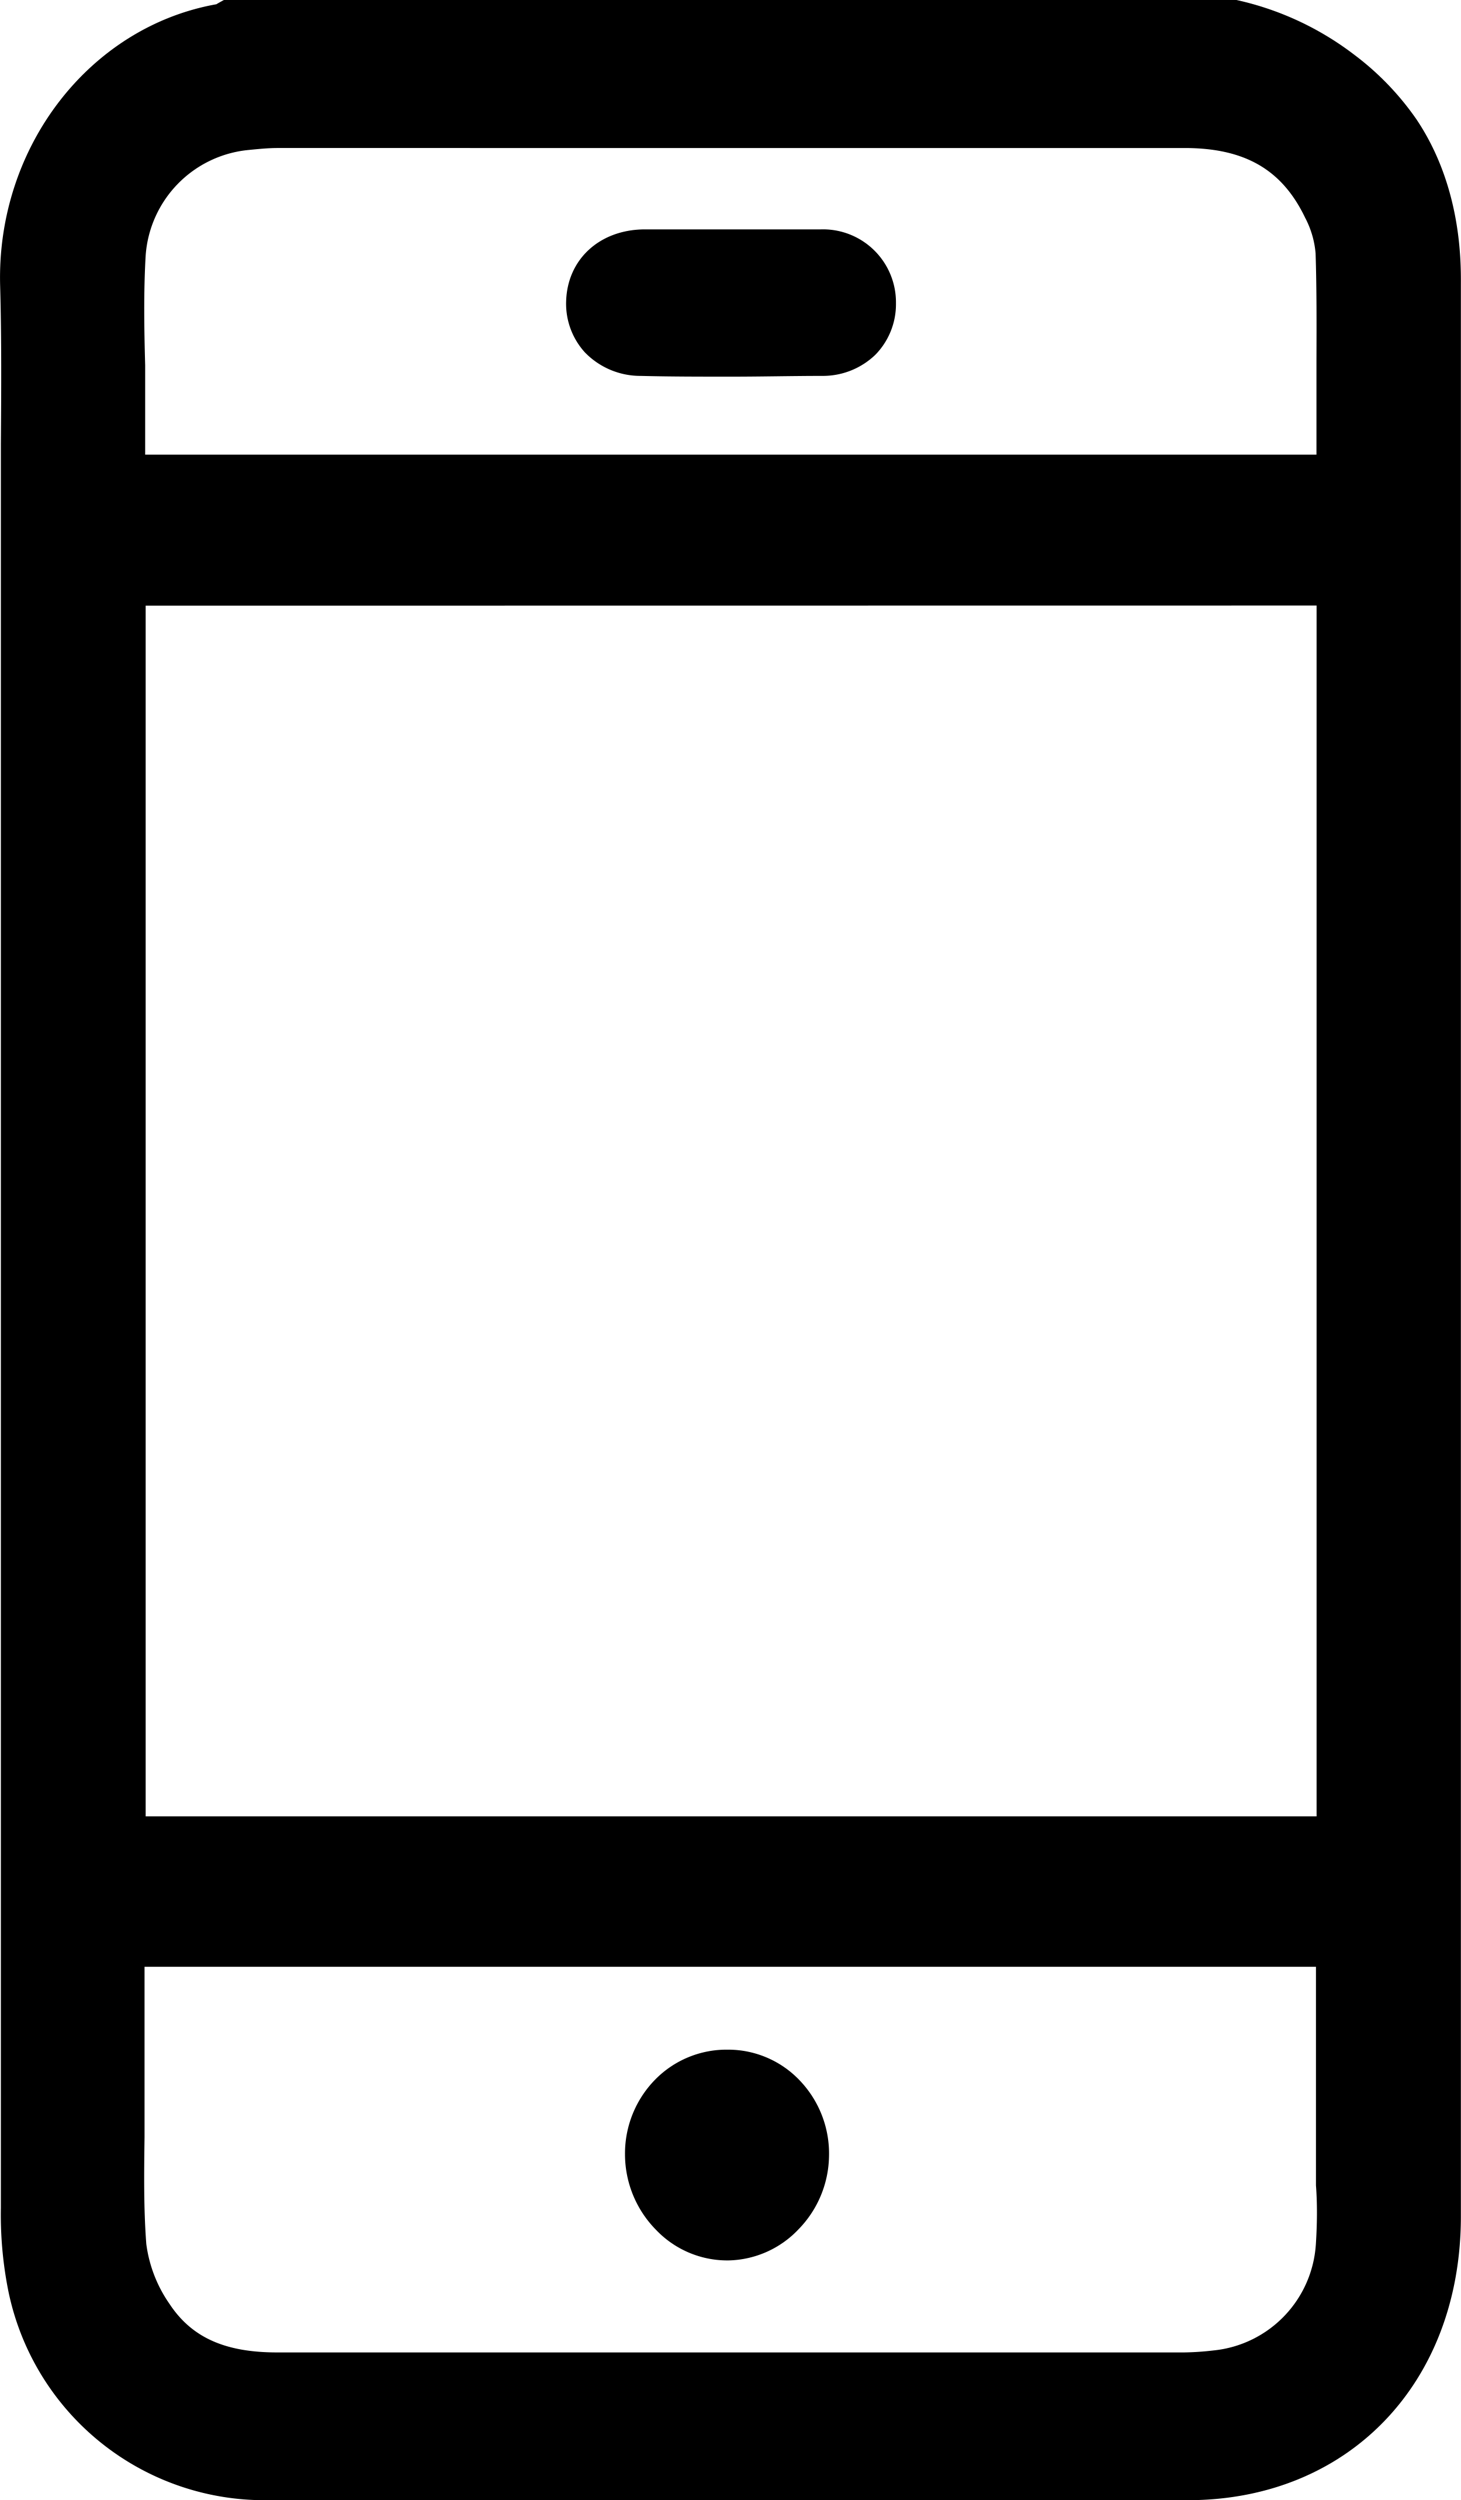 <svg id="Layer_1" data-name="Layer 1" xmlns="http://www.w3.org/2000/svg" width="116.95" height="200" viewBox="0 0 116.95 200"><path d="M156.31,9.54a22.4,22.4,0,0,0-5-5.18A24,24,0,0,0,141.91,0L60.85,0,60.4.25l-.15.09C50.09,2.15,42.66,11.76,42.94,22.81c.12,4.25.09,8.56.06,12.72v1.94c0,1.28,0,2.56,0,3.85V62.13q0,57.24,0,114.48a31.12,31.12,0,0,0,.53,6.31A20.93,20.93,0,0,0,64.3,200h2.89l31.26,0H138c12.82,0,21.82-9.29,21.87-22.59q0-4.74,0-9.47V70.47q0-9.63,0-19.26,0-14.24,0-28.45h0C159.88,20.79,159.88,14.85,156.31,9.54ZM54.59,20.44A9.13,9.13,0,0,1,62.8,12c.81-.08,1.59-.16,2.35-.16H90.81q23.46,0,46.93,0c4.83,0,7.82,1.72,9.67,5.59a7.43,7.43,0,0,1,.83,2.83c.09,2.84.08,5.62.07,8.57v.78c0,.7,0,5.23,0,6.76H54.55c0-.63,0-3.38,0-4.16,0-1.26,0-2.5,0-3C54.47,26.32,54.42,23.38,54.59,20.44Zm93.73,28v96.86H54.59V48.45Zm-.06,131.11a9.12,9.12,0,0,1-8.18,8.47,22.7,22.7,0,0,1-2.37.16H111.52q-23.19,0-46.41,0c-4.18,0-6.84-1.2-8.61-3.88a10.83,10.83,0,0,1-1.86-4.8c-.21-2.78-.18-5.57-.14-8.52v-.39c0-.78,0-10.94,0-13.26h93.77c0,2.36,0,12.64,0,13.49,0,1.26,0,2.6,0,4C148.39,176.39,148.36,178,148.26,179.56Z" transform="translate(-42.93)"/><path d="M109.29,172.53a8.55,8.55,0,0,1-2.44,5.8,7.94,7.94,0,0,1-5.61,2.49h-.12a7.88,7.88,0,0,1-5.66-2.43,8.62,8.62,0,0,1-2.5-6.06,8.44,8.44,0,0,1,2.44-6,8,8,0,0,1,5.74-2.37h.1a7.91,7.91,0,0,1,5.77,2.53A8.46,8.46,0,0,1,109.29,172.53Z" transform="translate(-42.93)"/><path d="M114.65,24.26A5.78,5.78,0,0,1,113,28.38a6.06,6.06,0,0,1-4.23,1.69c-2.41,0-4.87.06-7.32.06s-4.83,0-7.24-.06a6.19,6.19,0,0,1-4.46-1.88,5.78,5.78,0,0,1-1.5-4.14c.12-3.31,2.66-5.64,6.18-5.7,1.33,0,2.68,0,4,0h5.3c1.6,0,3.25,0,4.87,0A5.84,5.84,0,0,1,114.65,24.26Z" transform="translate(-42.93)"/></svg>